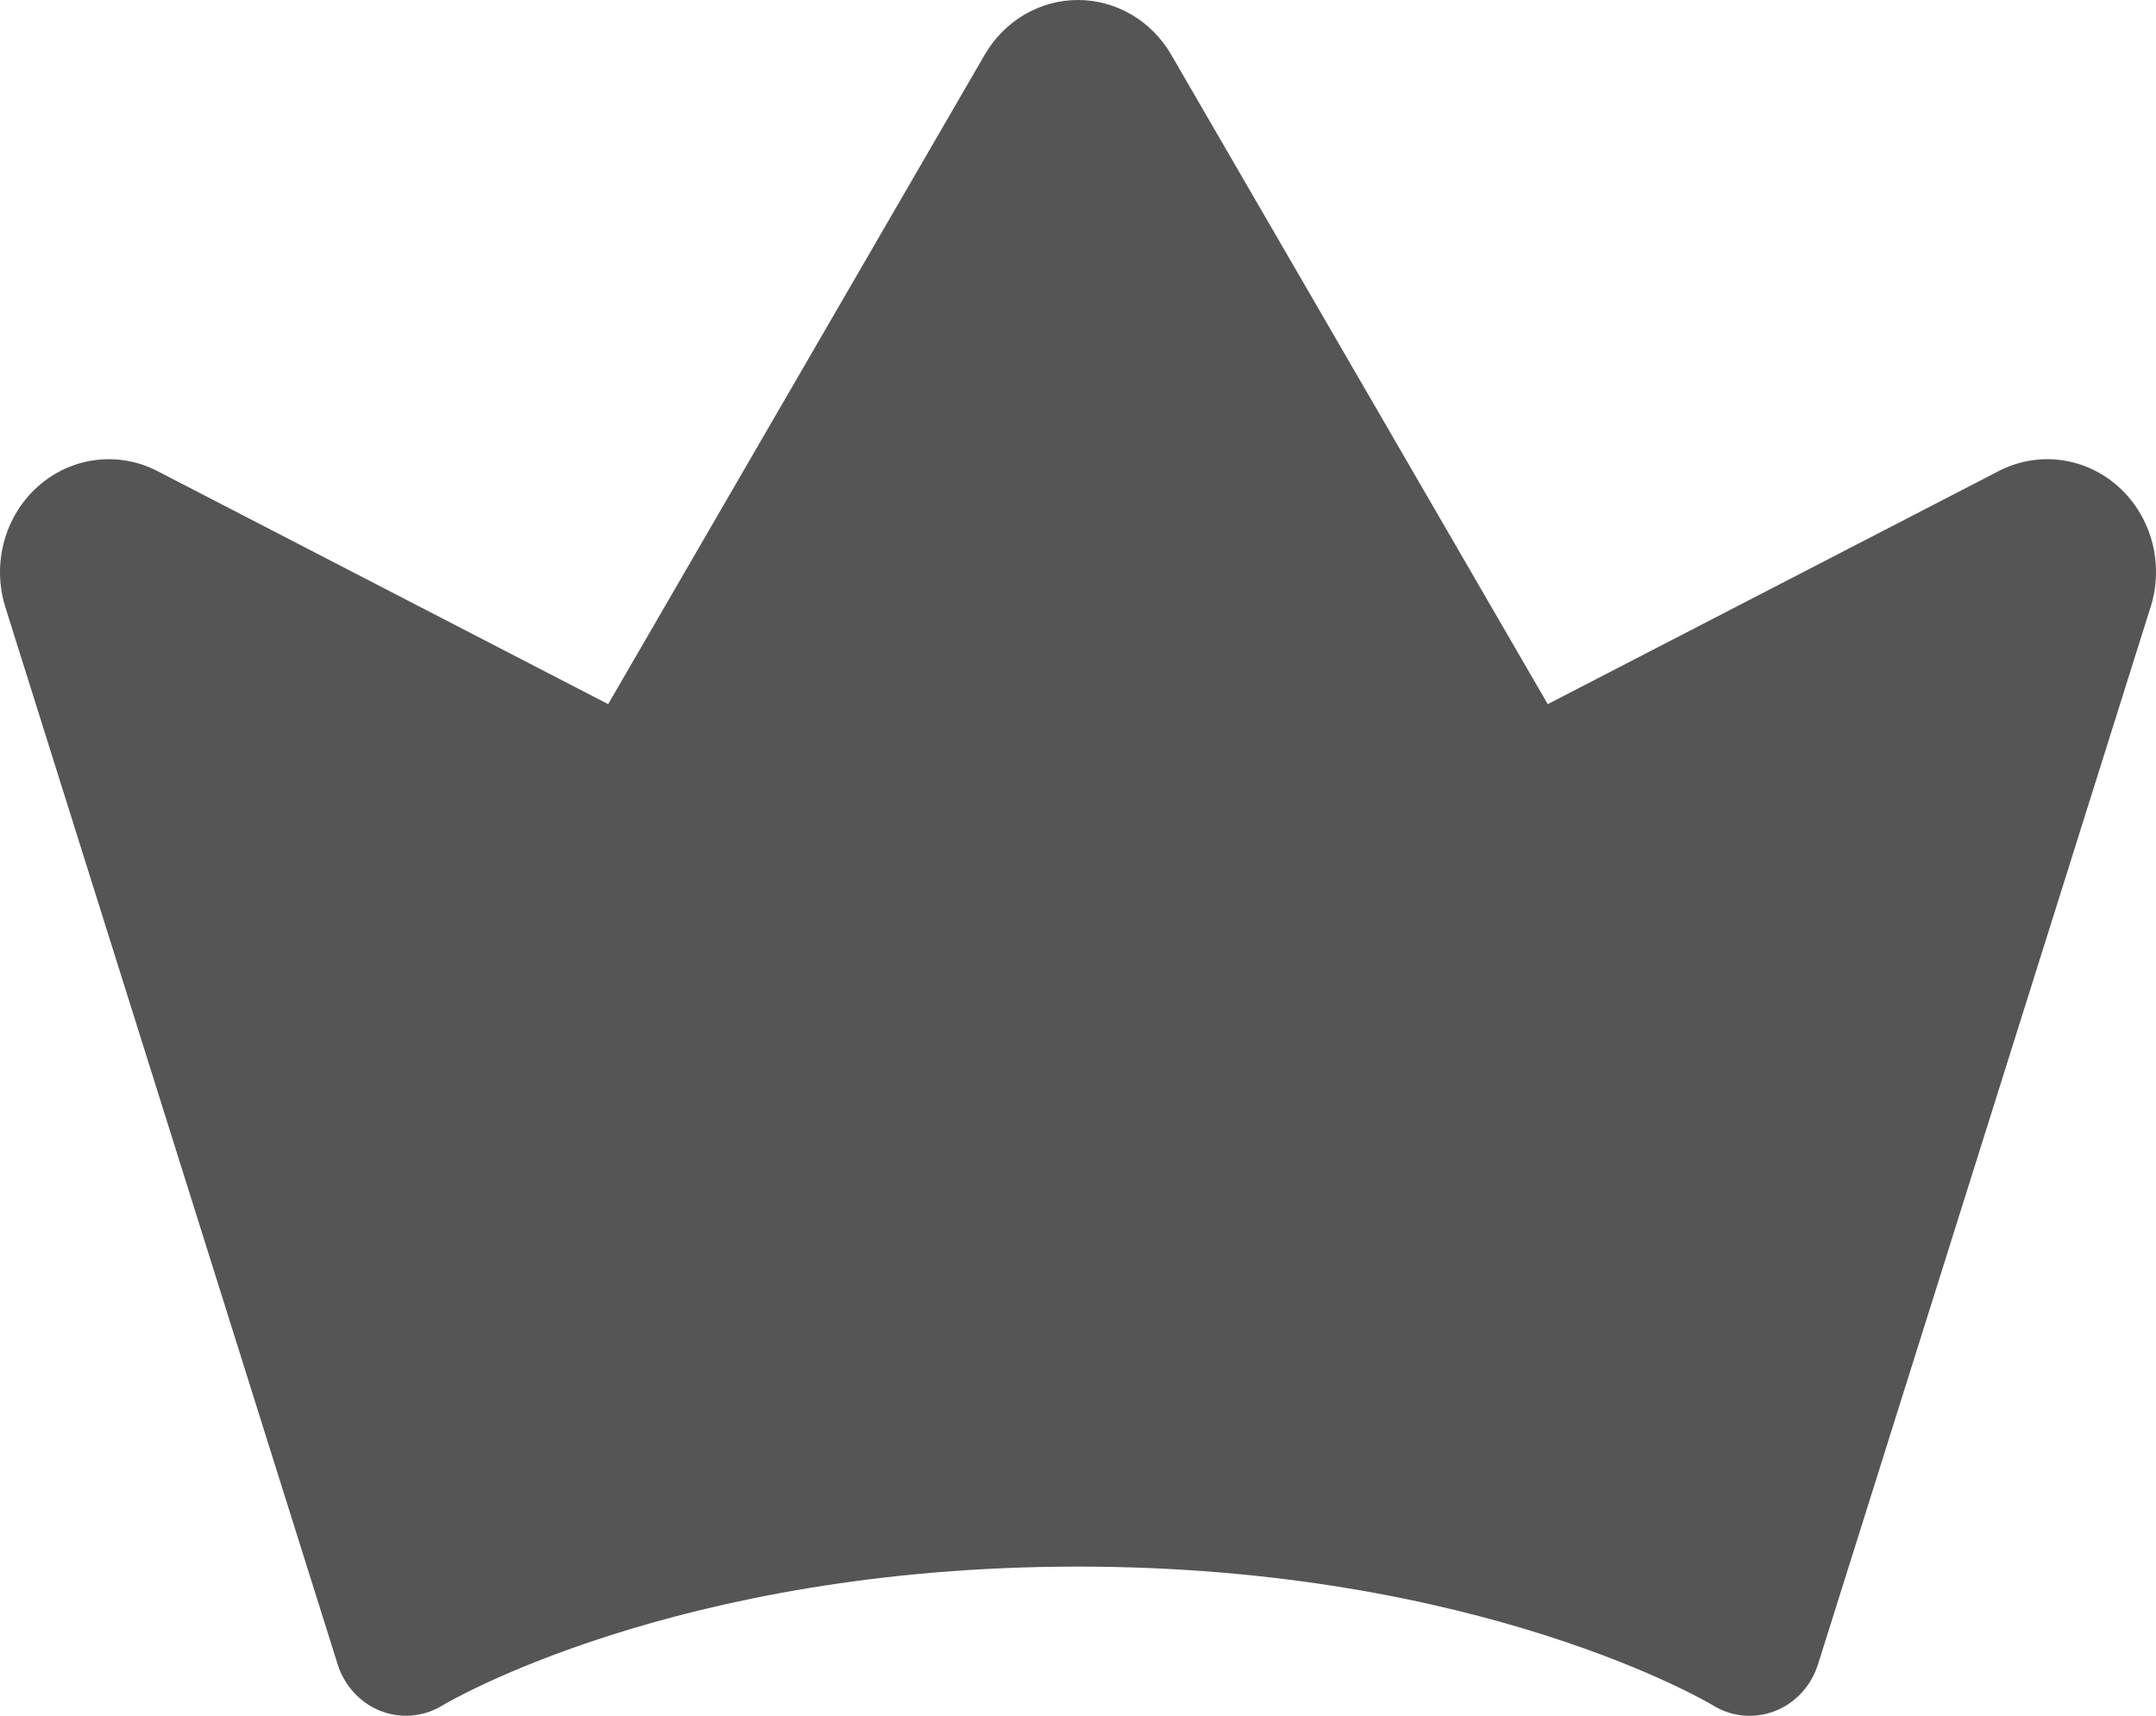 <svg width="49" height="39" viewBox="0 0 49 39" fill="none" xmlns="http://www.w3.org/2000/svg">
<path d="M48.873 13.811L41.318 37.83C41.242 38.072 41.115 38.293 40.945 38.477C40.776 38.661 40.568 38.803 40.338 38.892C40.109 38.981 39.863 39.016 39.618 38.993C39.374 38.97 39.138 38.891 38.927 38.76C38.88 38.73 33.659 35.608 24.495 35.608C15.331 35.608 10.11 38.73 10.059 38.762C9.849 38.892 9.613 38.97 9.369 38.992C9.125 39.014 8.88 38.979 8.651 38.89C8.422 38.8 8.216 38.658 8.047 38.475C7.877 38.291 7.75 38.071 7.674 37.83L0.123 13.805C-0.029 13.324 -0.04 12.807 0.09 12.319C0.22 11.831 0.486 11.394 0.855 11.063C1.224 10.732 1.679 10.521 2.163 10.458C2.646 10.394 3.138 10.481 3.574 10.706L13.822 16.005L22.382 1.241C22.602 0.862 22.913 0.549 23.283 0.332C23.654 0.114 24.073 0 24.499 0C24.925 0 25.344 0.114 25.715 0.332C26.086 0.549 26.397 0.862 26.617 1.241L35.176 16.005L45.428 10.706C45.866 10.48 46.357 10.394 46.842 10.458C47.326 10.522 47.781 10.734 48.15 11.066C48.519 11.399 48.784 11.837 48.913 12.326C49.041 12.815 49.028 13.332 48.873 13.813V13.811Z" fill="#555555"/>
</svg>
